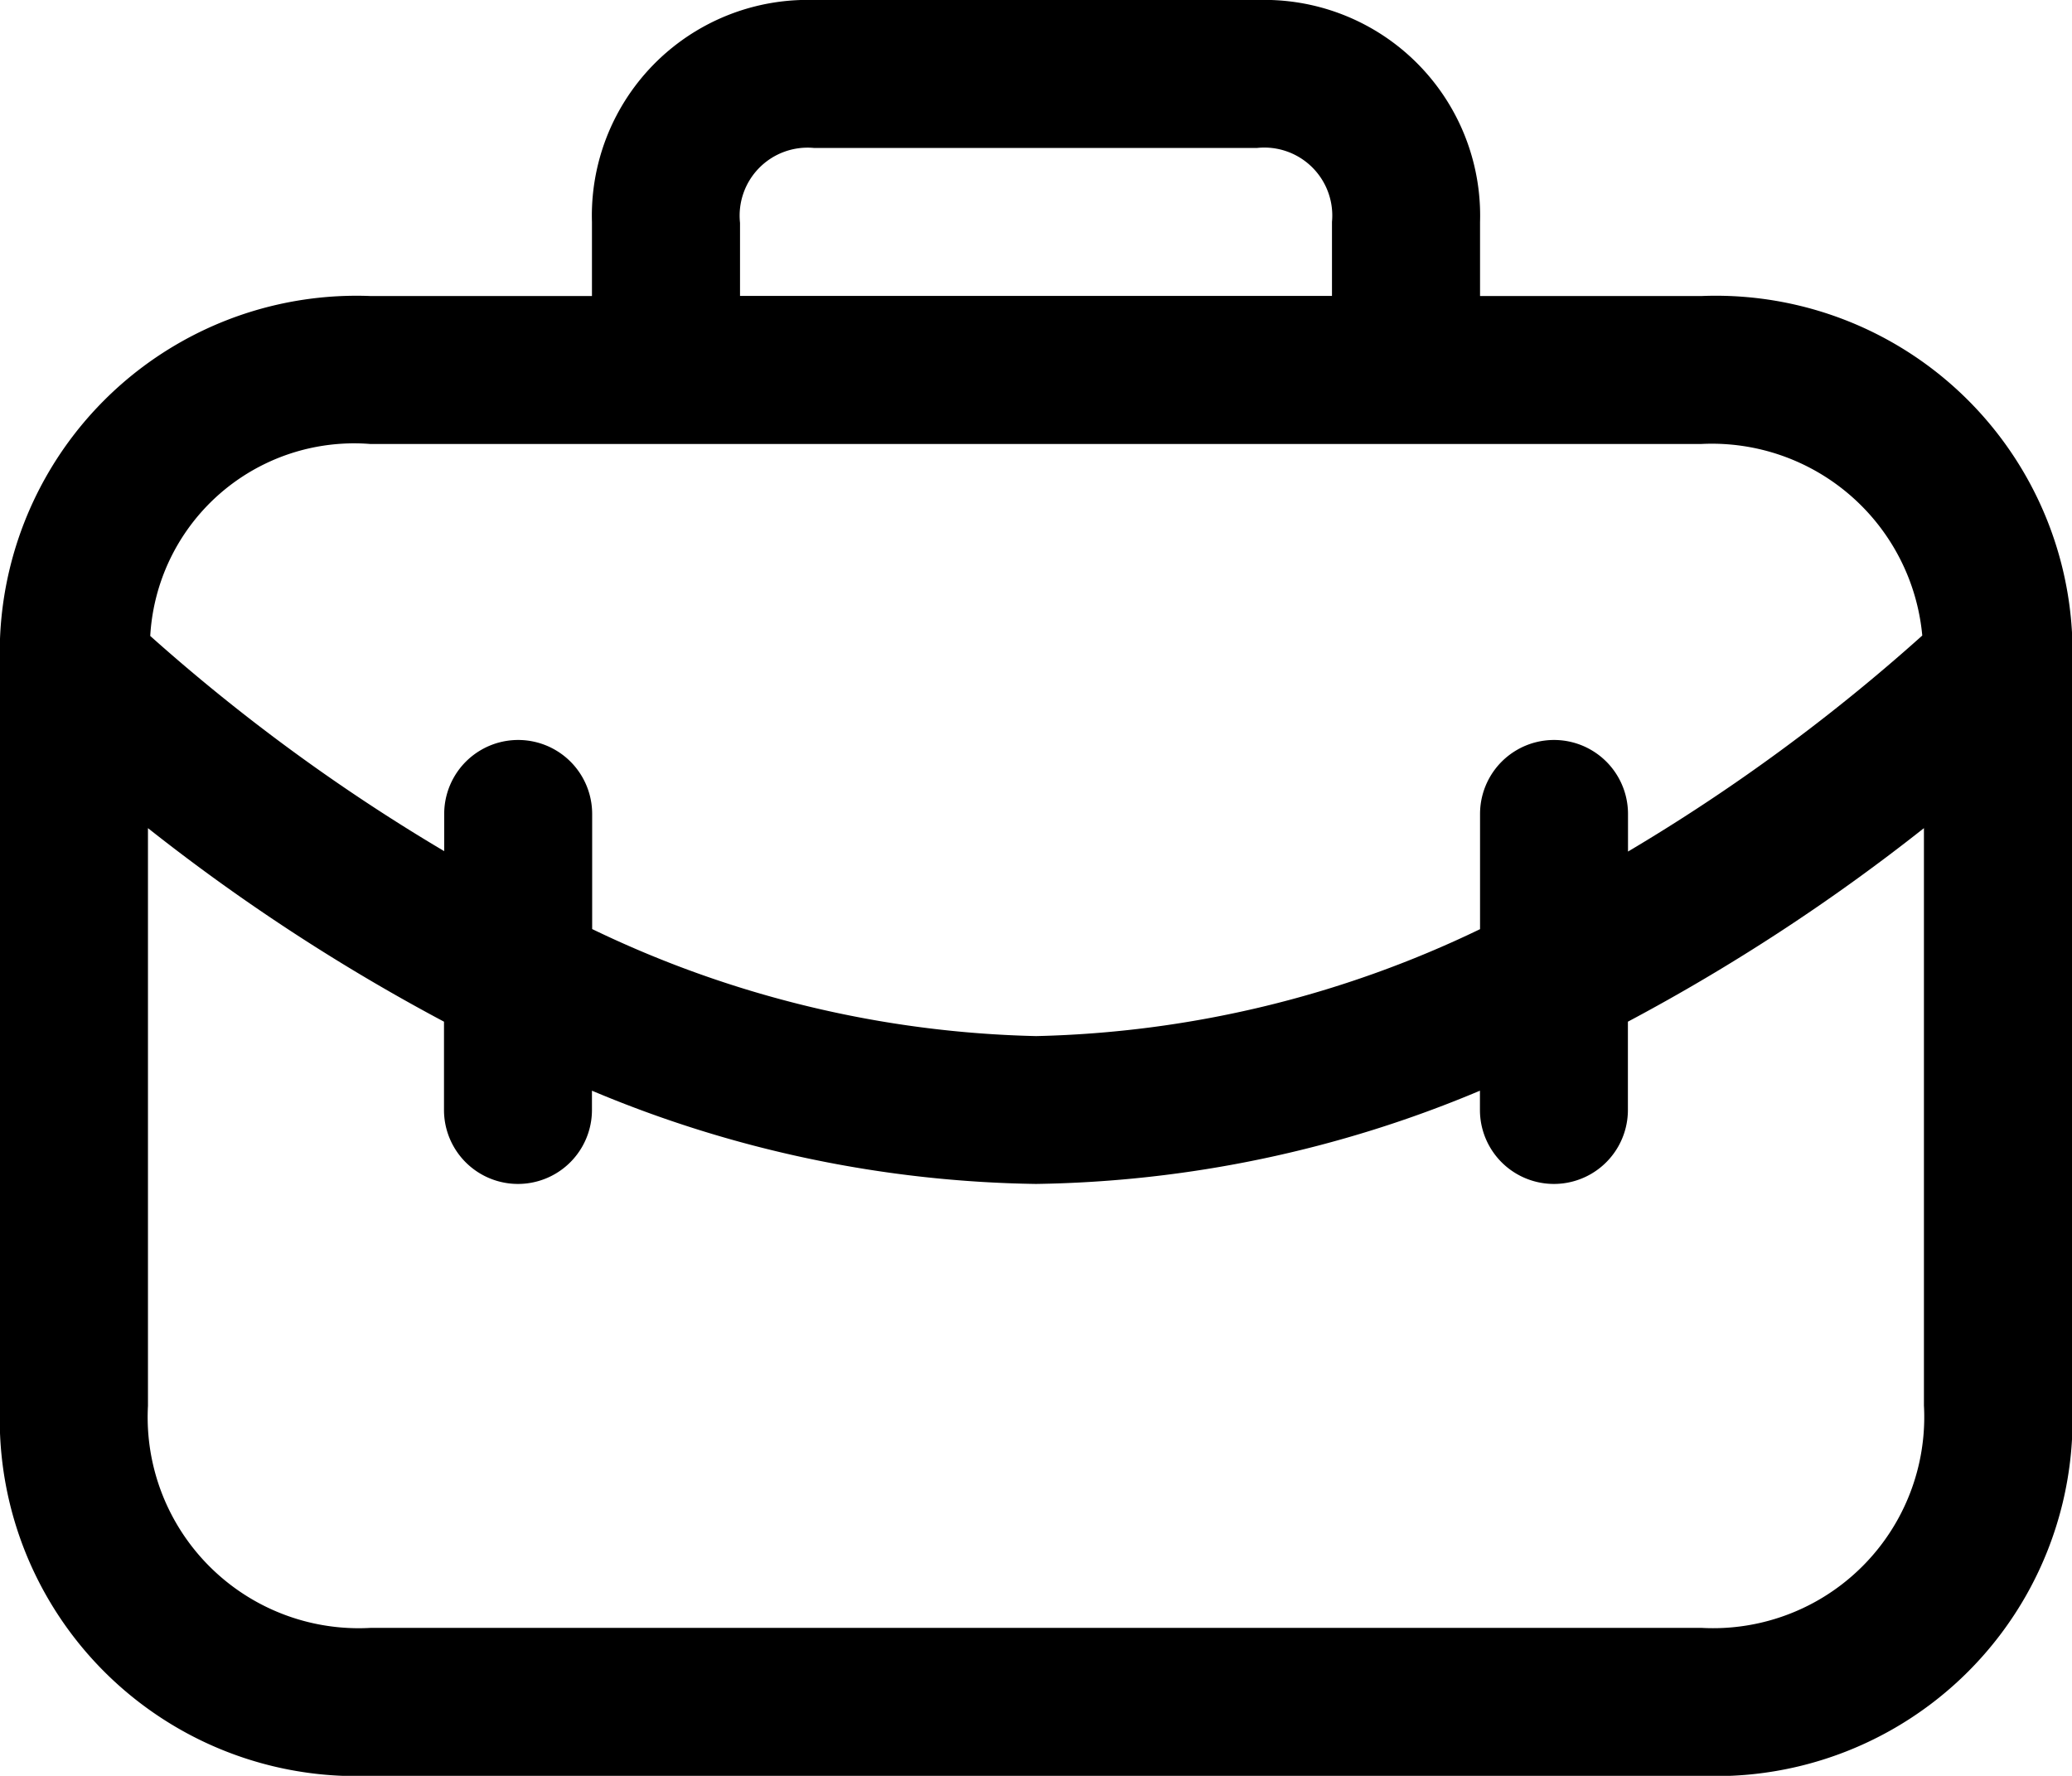 <svg xmlns="http://www.w3.org/2000/svg" width="19.997" height="17.14" viewBox="0 0 19.997 17.14">
  <g id="noun_Business_1915906" transform="translate(-2751 459)">
    <path id="Path_1298" data-name="Path 1298" d="M18.426,6.857H16.284V6.143A2.082,2.082,0,0,0,14.141,4H9.856A2.082,2.082,0,0,0,7.713,6.143v.714H5.571A3.443,3.443,0,0,0,2,10.428v7.142A3.443,3.443,0,0,0,5.571,21.14H18.426A3.443,3.443,0,0,0,22,17.569V10.428A3.443,3.443,0,0,0,18.426,6.857ZM9.142,6.151a.656.656,0,0,1,.714-.723h4.276a.656.656,0,0,1,.723.714v.714H9.142ZM5.571,8.285H18.422a2.039,2.039,0,0,1,2.13,1.849,18.055,18.055,0,0,1-2.84,2.085v-.363a.714.714,0,0,0-1.428,0v1.112A10.385,10.385,0,0,1,12,14a10.378,10.378,0,0,1-4.285-1.033V11.856a.714.714,0,0,0-1.428,0v.359A18.165,18.165,0,0,1,3.45,10.138,1.971,1.971,0,0,1,5.571,8.285ZM18.426,19.712H5.574a2.037,2.037,0,0,1-2.146-2.143V11.993a18.946,18.946,0,0,0,2.857,1.868v.852a.714.714,0,0,0,1.428,0v-.186a11.445,11.445,0,0,0,4.285.9,11.445,11.445,0,0,0,4.285-.9v.186a.714.714,0,0,0,1.428,0v-.852a18.946,18.946,0,0,0,2.857-1.868v5.572A2.038,2.038,0,0,1,18.426,19.712Z" transform="translate(2749 -463)"/>
  </g>
</svg>
